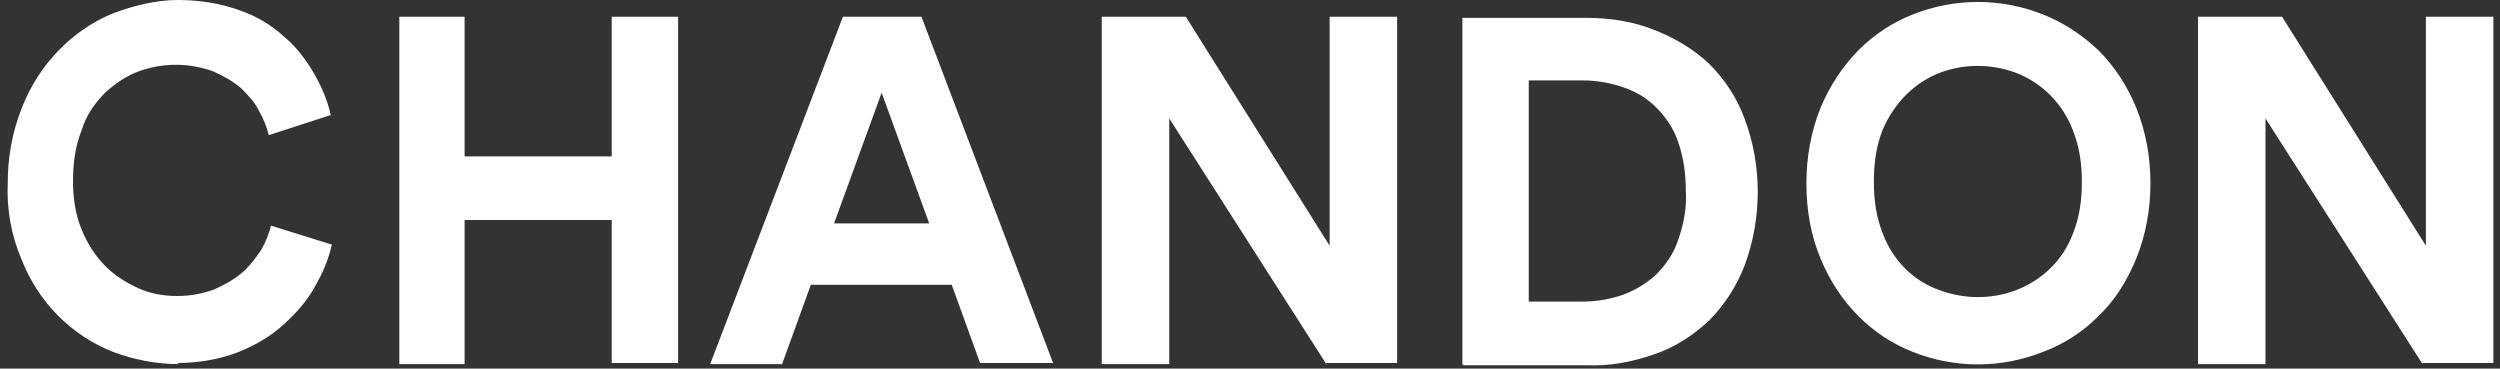 <svg width="156" height="23" viewBox="0 0 156 23" fill="none" xmlns="http://www.w3.org/2000/svg">
<rect x="0" y="0" width="156" height="23" fill="#333333" stroke="none"/>
<path d="M11.182 22.721C9.733 22.721 8.352 22.442 7.041 21.954C4.418 20.909 2.347 18.818 1.311 16.1C0.69 14.636 0.414 13.033 0.483 11.43C0.483 9.827 0.759 8.224 1.38 6.691C2.416 4.042 4.487 1.882 7.041 0.836C8.352 0.348 9.733 0 11.113 0C12.425 0 13.736 0.209 14.91 0.627C15.945 0.976 16.911 1.533 17.74 2.3C18.499 2.927 19.12 3.764 19.603 4.6C20.087 5.436 20.432 6.273 20.639 7.179L16.773 8.433C16.635 7.876 16.428 7.388 16.152 6.9C15.876 6.342 15.462 5.924 15.048 5.506C14.564 5.088 13.943 4.739 13.322 4.461C11.803 3.903 10.147 3.903 8.628 4.461C7.869 4.739 7.179 5.227 6.557 5.785C5.936 6.412 5.384 7.179 5.108 8.085C4.694 9.13 4.556 10.176 4.556 11.291C4.556 12.336 4.694 13.382 5.108 14.358C5.453 15.194 5.936 15.961 6.557 16.588C7.179 17.215 7.869 17.633 8.628 17.982C9.387 18.33 10.216 18.47 11.044 18.47C11.872 18.47 12.632 18.33 13.391 18.052C14.012 17.773 14.633 17.424 15.117 17.006C15.6 16.588 15.945 16.1 16.29 15.612C16.566 15.124 16.773 14.636 16.911 14.079L20.708 15.264C20.501 16.17 20.156 17.006 19.672 17.842C19.189 18.748 18.499 19.515 17.74 20.212C16.911 20.979 15.945 21.536 14.91 21.954C13.667 22.442 12.356 22.651 11.044 22.651L11.182 22.721ZM38.172 22.721V13.73H28.991V22.721H24.918V1.045H28.991V9.758H38.172V1.045H42.313V22.651H38.172V22.721ZM59.363 17.773H50.596L48.802 22.721H44.315L52.598 1.045H57.499L65.713 22.651H61.157L59.363 17.703V17.773ZM51.977 13.939H57.982L55.014 5.785L52.046 13.939H51.977ZM82.763 22.721L72.961 7.388V22.721H68.75V1.045H73.996L82.97 15.333V1.045H87.18V22.651H82.763V22.721ZM91.253 22.721V1.115H98.984C100.433 1.115 101.883 1.324 103.264 1.882C104.506 2.37 105.679 3.067 106.646 3.973C107.612 4.948 108.372 6.064 108.855 7.388C109.407 8.852 109.683 10.385 109.683 11.988C109.683 13.521 109.407 15.124 108.855 16.588C108.372 17.842 107.612 19.027 106.646 20.003C105.679 20.909 104.506 21.676 103.264 22.094C101.883 22.582 100.433 22.861 98.984 22.791H91.322L91.253 22.721ZM98.777 18.818C99.605 18.818 100.433 18.679 101.262 18.4C102.021 18.121 102.711 17.703 103.333 17.145C103.954 16.518 104.437 15.821 104.713 14.985C105.058 14.009 105.265 12.964 105.196 11.918C105.196 10.873 105.058 9.827 104.713 8.852C104.437 8.015 103.954 7.318 103.333 6.691C102.78 6.133 102.09 5.715 101.262 5.436C100.433 5.158 99.605 5.018 98.777 5.018H95.394V18.818H98.708H98.777ZM112.72 11.43C112.72 9.827 112.996 8.224 113.618 6.691C114.17 5.367 114.998 4.112 115.964 3.136C116.931 2.161 118.104 1.394 119.347 0.906C121.97 -0.139 124.869 -0.139 127.492 0.906C128.734 1.394 129.908 2.161 130.943 3.136C131.979 4.182 132.738 5.367 133.29 6.691C133.911 8.224 134.187 9.827 134.187 11.43C134.187 13.033 133.911 14.636 133.29 16.17C132.738 17.494 131.979 18.748 130.943 19.724C129.977 20.7 128.803 21.467 127.492 21.954C124.869 23 121.97 23 119.347 21.954C118.104 21.467 116.931 20.7 115.964 19.724C114.929 18.679 114.17 17.494 113.618 16.17C112.996 14.706 112.72 13.103 112.72 11.43ZM116.931 11.361C116.931 12.476 117.069 13.521 117.483 14.567C118.104 16.239 119.416 17.564 121.072 18.121C121.832 18.4 122.66 18.539 123.419 18.539C124.248 18.539 125.007 18.4 125.766 18.121C127.423 17.494 128.734 16.239 129.356 14.567C129.77 13.521 129.908 12.476 129.908 11.361C129.908 10.245 129.77 9.2 129.356 8.155C128.734 6.482 127.423 5.158 125.766 4.53C125.007 4.252 124.179 4.112 123.419 4.112C122.591 4.112 121.832 4.252 121.072 4.53C119.416 5.158 118.173 6.482 117.483 8.085C117.069 9.13 116.931 10.176 116.931 11.291V11.361ZM151.168 22.721L141.366 7.388V22.721H137.156V1.045H142.402L151.375 15.333V1.045H155.586V22.651H151.168V22.721Z" fill="white"/>
</svg>
